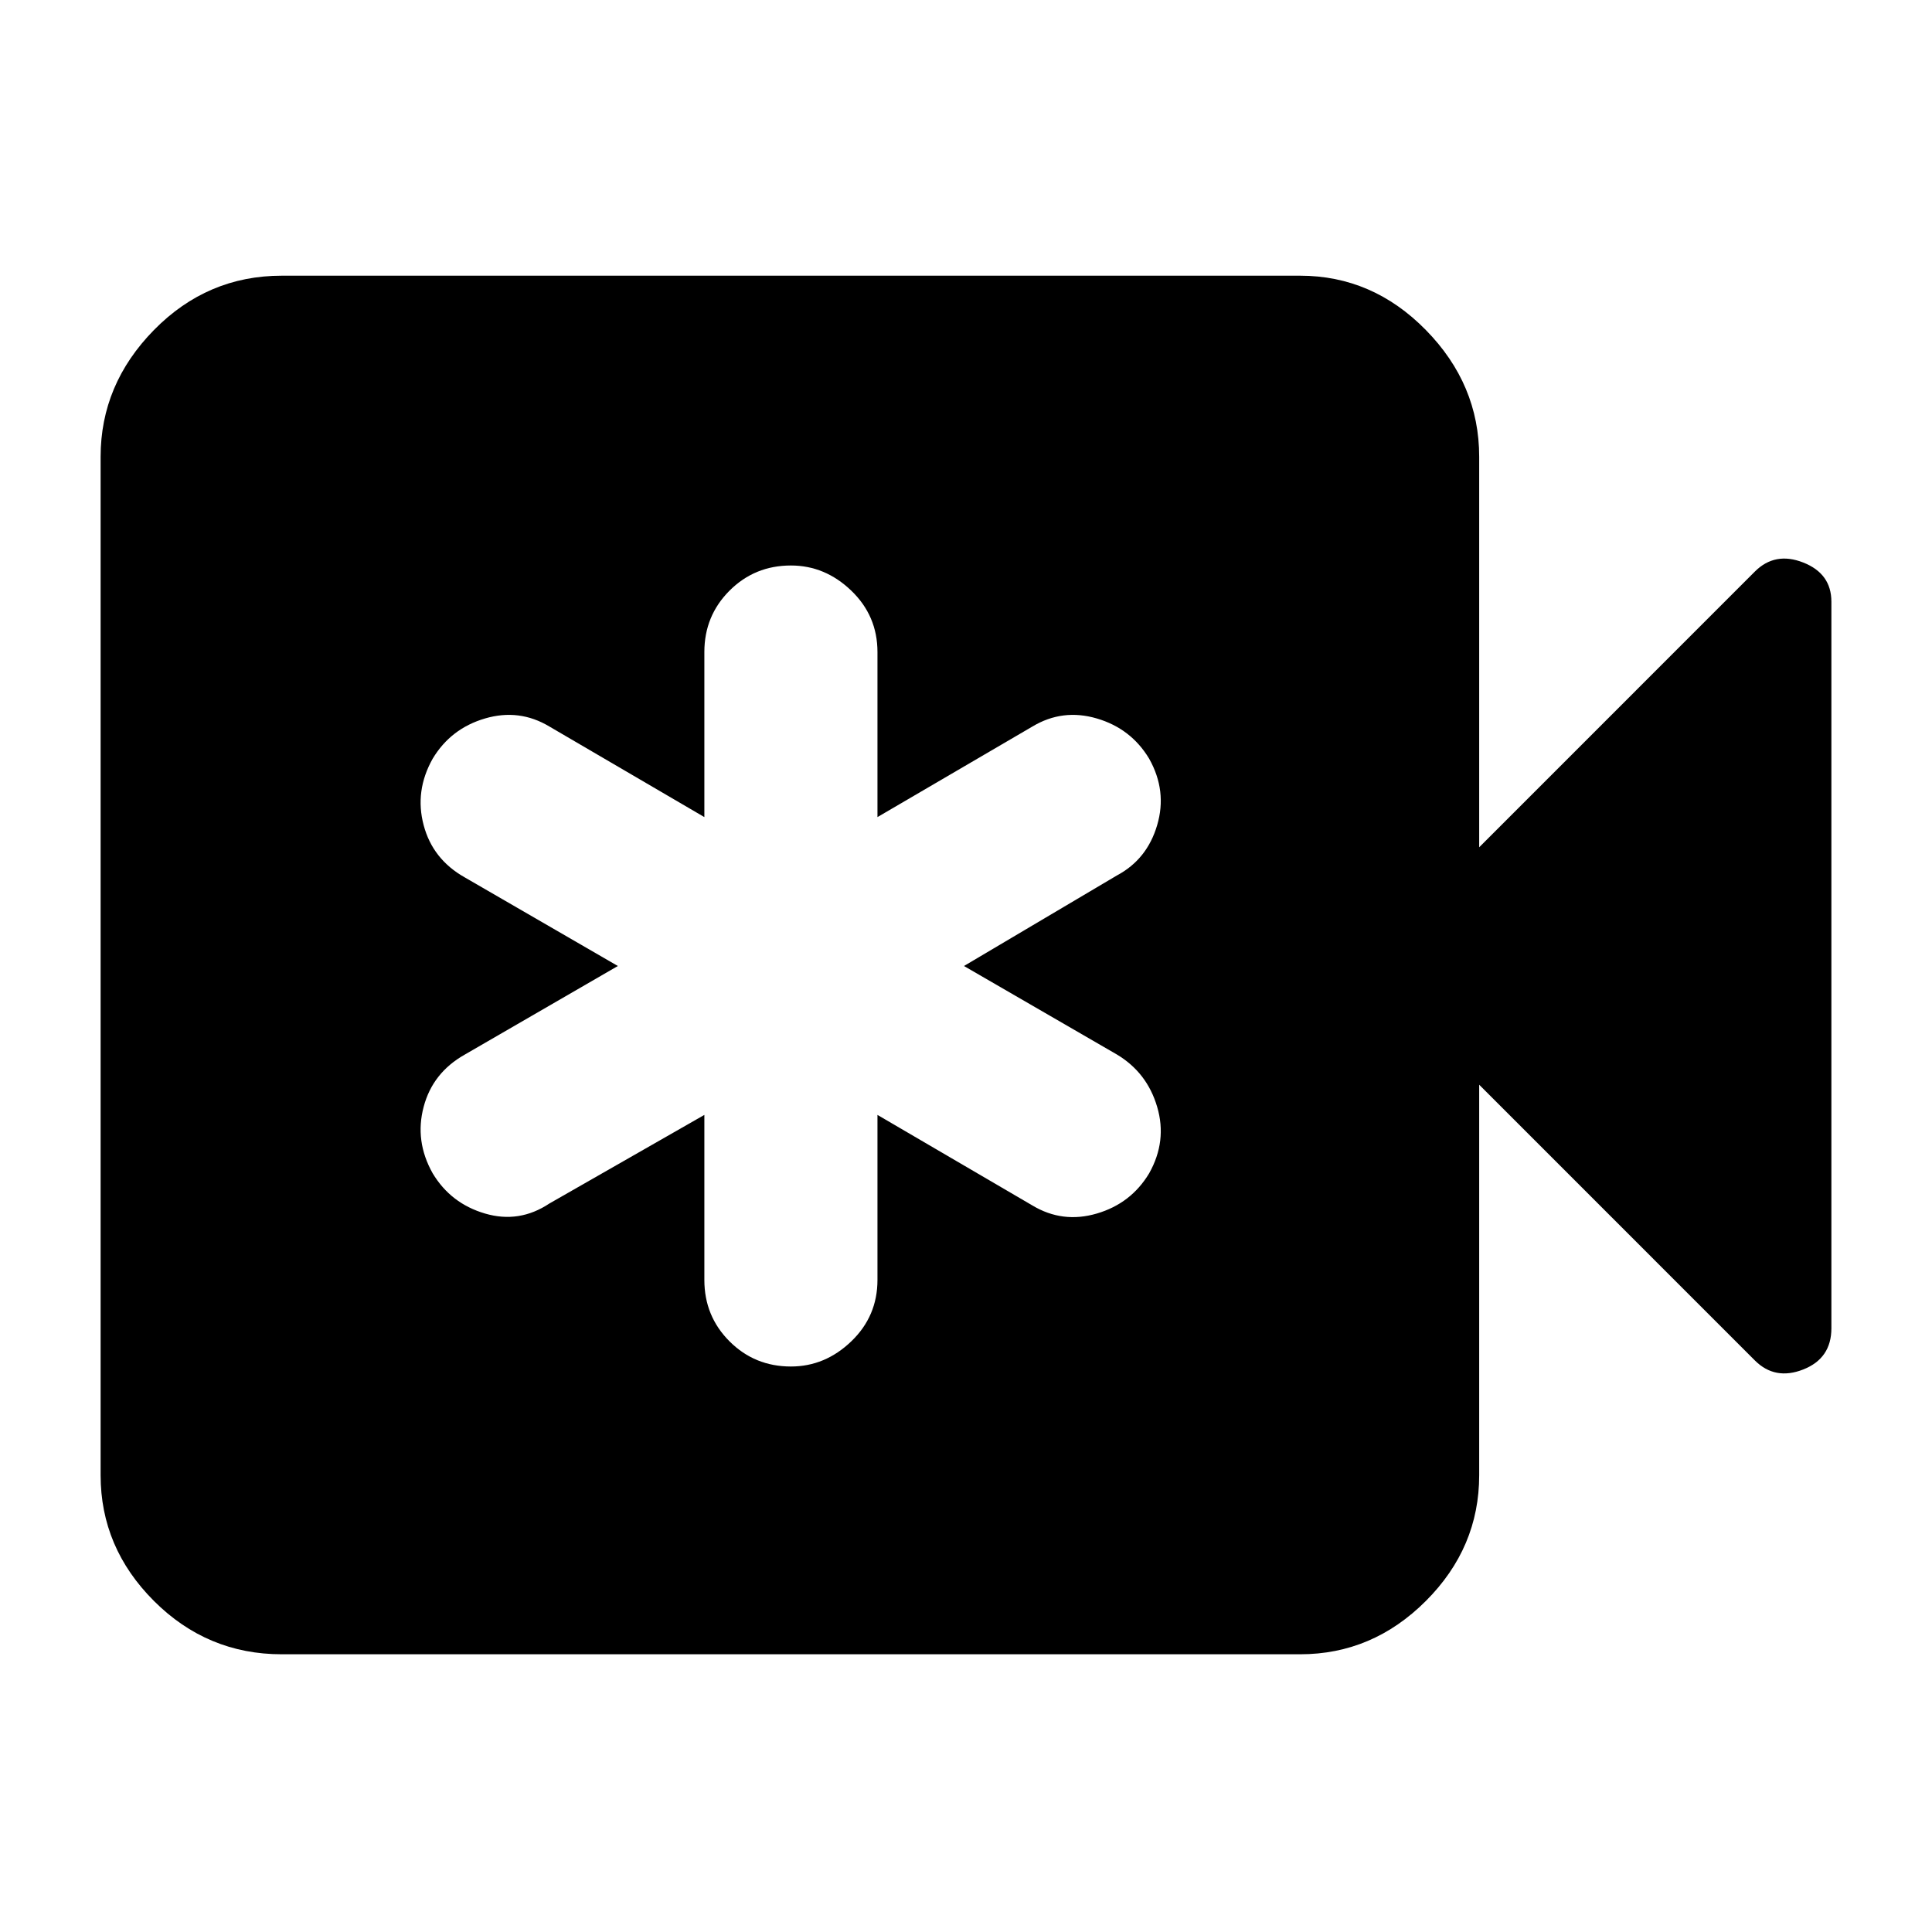 <svg xmlns="http://www.w3.org/2000/svg" height="40" width="40"><path d="M14.583 23.083V26.5Q14.583 27.25 15.104 27.771Q15.625 28.292 16.375 28.292Q17.083 28.292 17.625 27.771Q18.167 27.25 18.167 26.5V23.083L21.375 24.958Q22 25.333 22.708 25.125Q23.417 24.917 23.792 24.292Q24.167 23.625 23.958 22.917Q23.75 22.208 23.125 21.833L19.958 20L23.125 18.125Q23.75 17.792 23.958 17.083Q24.167 16.375 23.792 15.708Q23.417 15.083 22.708 14.875Q22 14.667 21.375 15.042L18.167 16.917V13.5Q18.167 12.75 17.625 12.229Q17.083 11.708 16.375 11.708Q15.625 11.708 15.104 12.229Q14.583 12.75 14.583 13.5V16.917L11.375 15.042Q10.75 14.667 10.042 14.875Q9.333 15.083 8.958 15.708Q8.583 16.375 8.771 17.083Q8.958 17.792 9.625 18.167L12.792 20L9.625 21.833Q8.958 22.208 8.771 22.917Q8.583 23.625 8.958 24.292Q9.333 24.917 10.042 25.125Q10.75 25.333 11.375 24.917ZM5.833 34.25Q4.292 34.25 3.187 33.146Q2.083 32.042 2.083 30.542V9.458Q2.083 7.958 3.187 6.833Q4.292 5.708 5.833 5.708H26.917Q28.417 5.708 29.521 6.833Q30.625 7.958 30.625 9.458V17.542L36.333 11.833Q36.75 11.417 37.333 11.646Q37.917 11.875 37.917 12.458V27.5Q37.917 28.125 37.333 28.354Q36.75 28.583 36.333 28.167L30.625 22.458V30.542Q30.625 32.042 29.521 33.146Q28.417 34.25 26.917 34.25Z"/></svg>